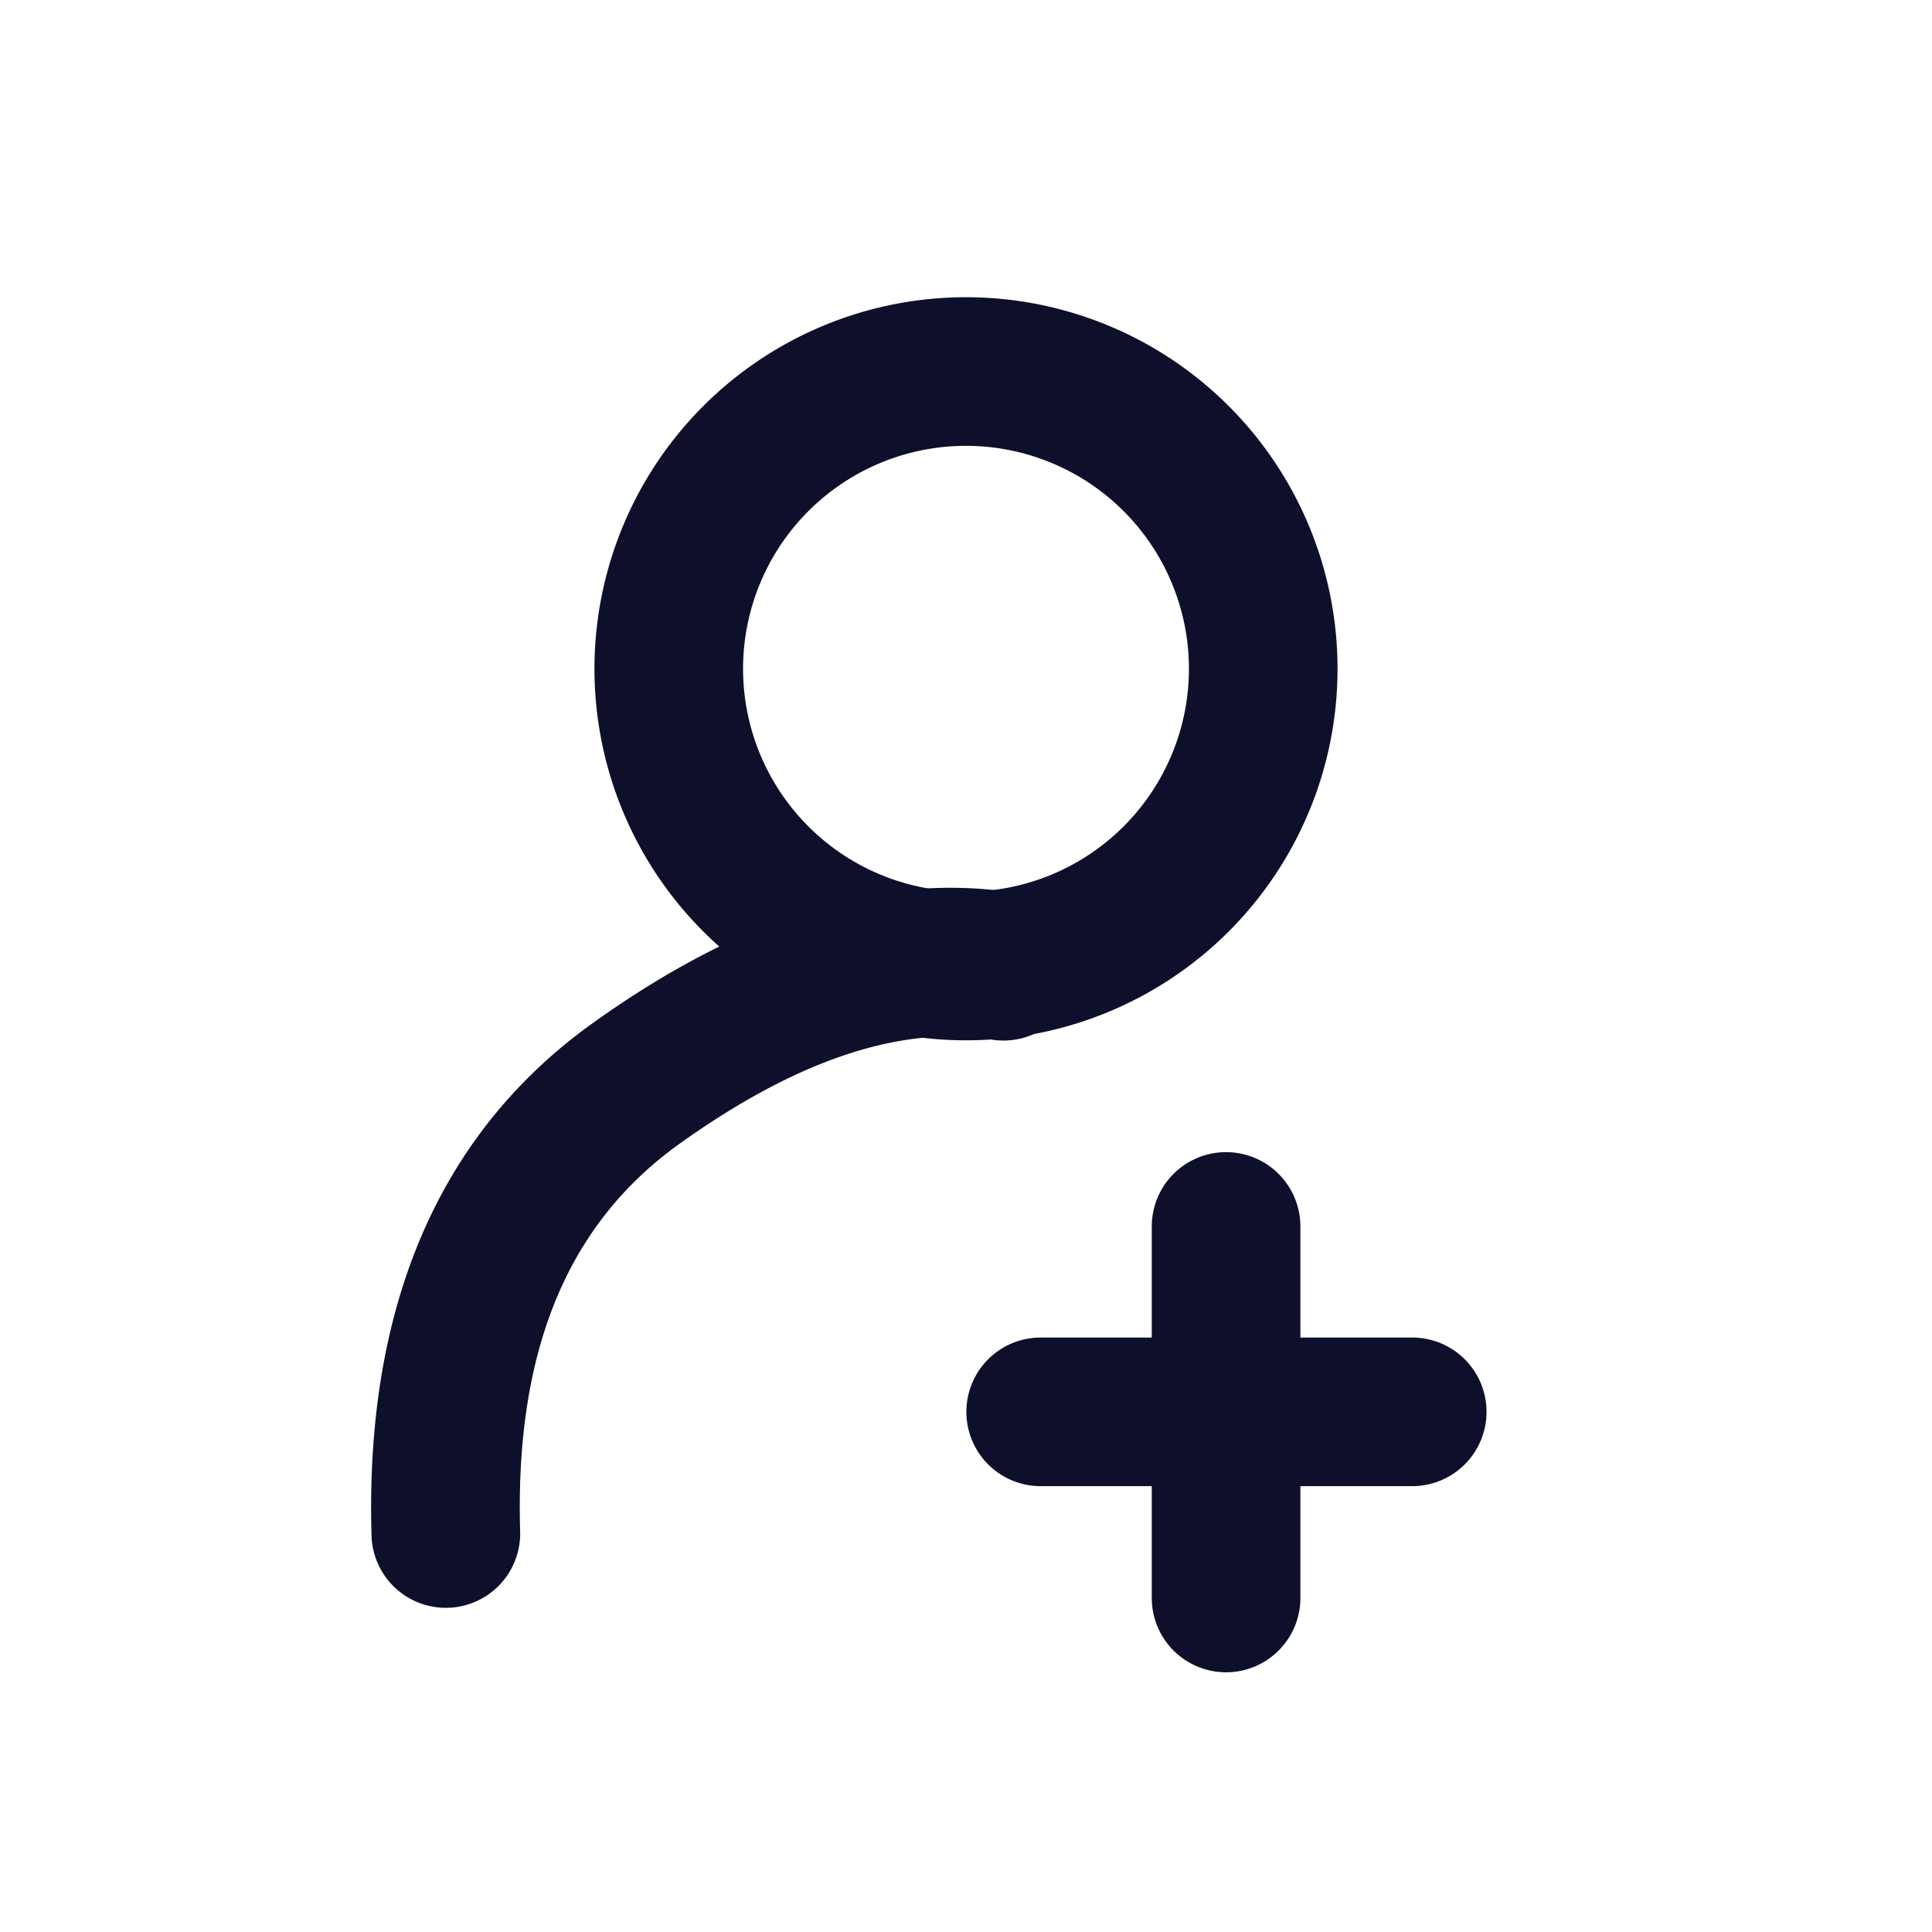 <?xml version="1.0" standalone="no"?><!DOCTYPE svg PUBLIC "-//W3C//DTD SVG 1.1//EN" "http://www.w3.org/Graphics/SVG/1.1/DTD/svg11.dtd"><svg class="icon" width="200px" height="200.00px" viewBox="0 0 1024 1024" version="1.1" xmlns="http://www.w3.org/2000/svg"><path d="M512 157.538a196.923 196.923 0 1 1 0 393.846 196.923 196.923 0 0 1 0-393.846z m0 78.769a118.154 118.154 0 1 0 0 236.308 118.154 118.154 0 0 0 0-236.308z" fill="#0E102B" /><path d="M314.526 542.011c78.257-55.926 152.615-79.754 222.523-68.923a39.385 39.385 0 1 1-12.052 77.824c-47.065-7.286-101.809 10.24-164.706 55.217-59.077 42.22-87.434 109.095-84.598 205.509a39.385 39.385 0 1 1-78.769 2.284c-3.545-121.068 35.525-213.307 117.602-271.911zM748.308 708.923a39.385 39.385 0 1 1 0 78.769h-196.923a39.385 39.385 0 0 1 0-78.769h196.923z" fill="#0E102B" /><path d="M689.231 846.769a39.385 39.385 0 1 1-78.769 0v-196.923a39.385 39.385 0 0 1 78.769 0v196.923z" fill="#0E102B" /></svg>
